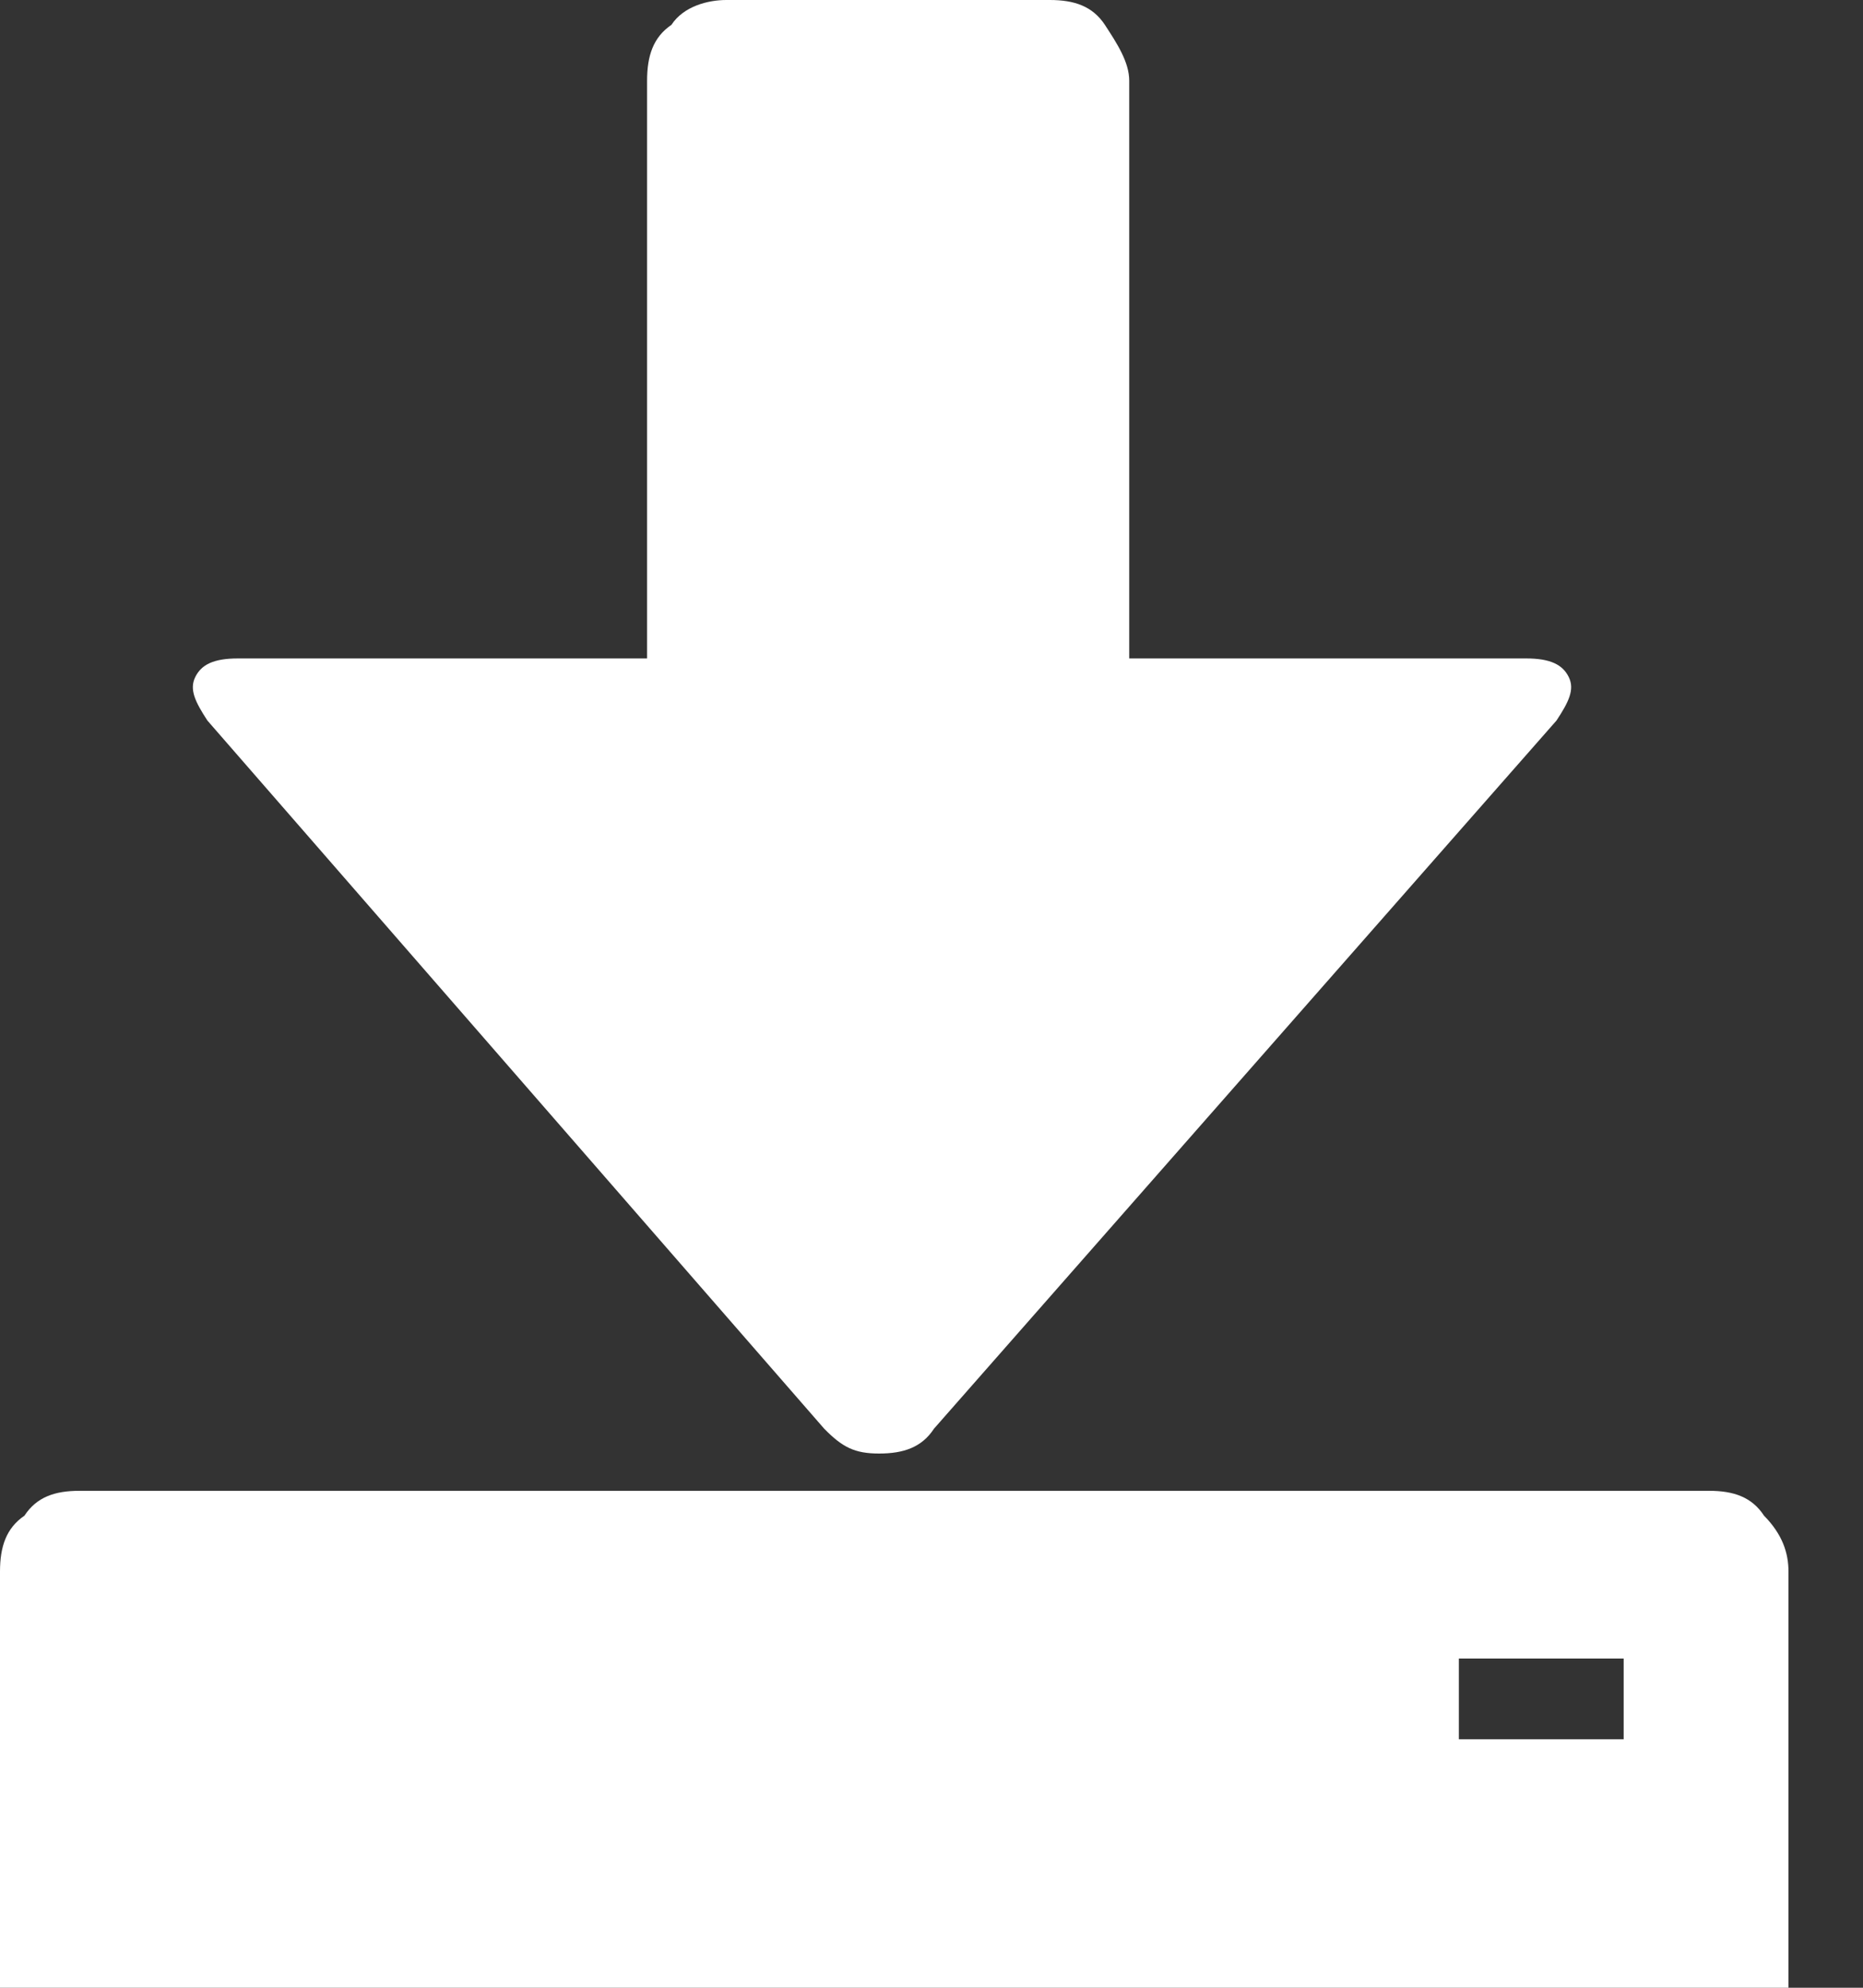 <svg width="15" height="16" viewBox="0 0 15 16" xmlns="http://www.w3.org/2000/svg" fill="#FFF"><rect x="0" y="0" width="15" height="16" fill="#333333" stroke="none"/><path d="M5.848 0h2.605c.197 0 .344.05.443.2.098.15.196.3.196.45V5.3h3.195c.196 0 .295.05.344.15.049.1 0 .2-.099.35L7.52 11.5c-.098.15-.245.2-.442.2-.196 0-.295-.05-.442-.2L1.67 5.8c-.098-.15-.147-.25-.098-.35.049-.1.147-.15.344-.15H5.21V.65c0-.2.049-.35.196-.45.098-.15.295-.2.442-.2ZM.638 12h13.123c.197 0 .344.05.442.2.148.15.197.3.197.45V16H0v-3.35c0-.2.05-.35.197-.45.098-.15.245-.2.442-.2Zm11.108 1.35V14h1.327v-.65h-1.327Z"/></svg>
